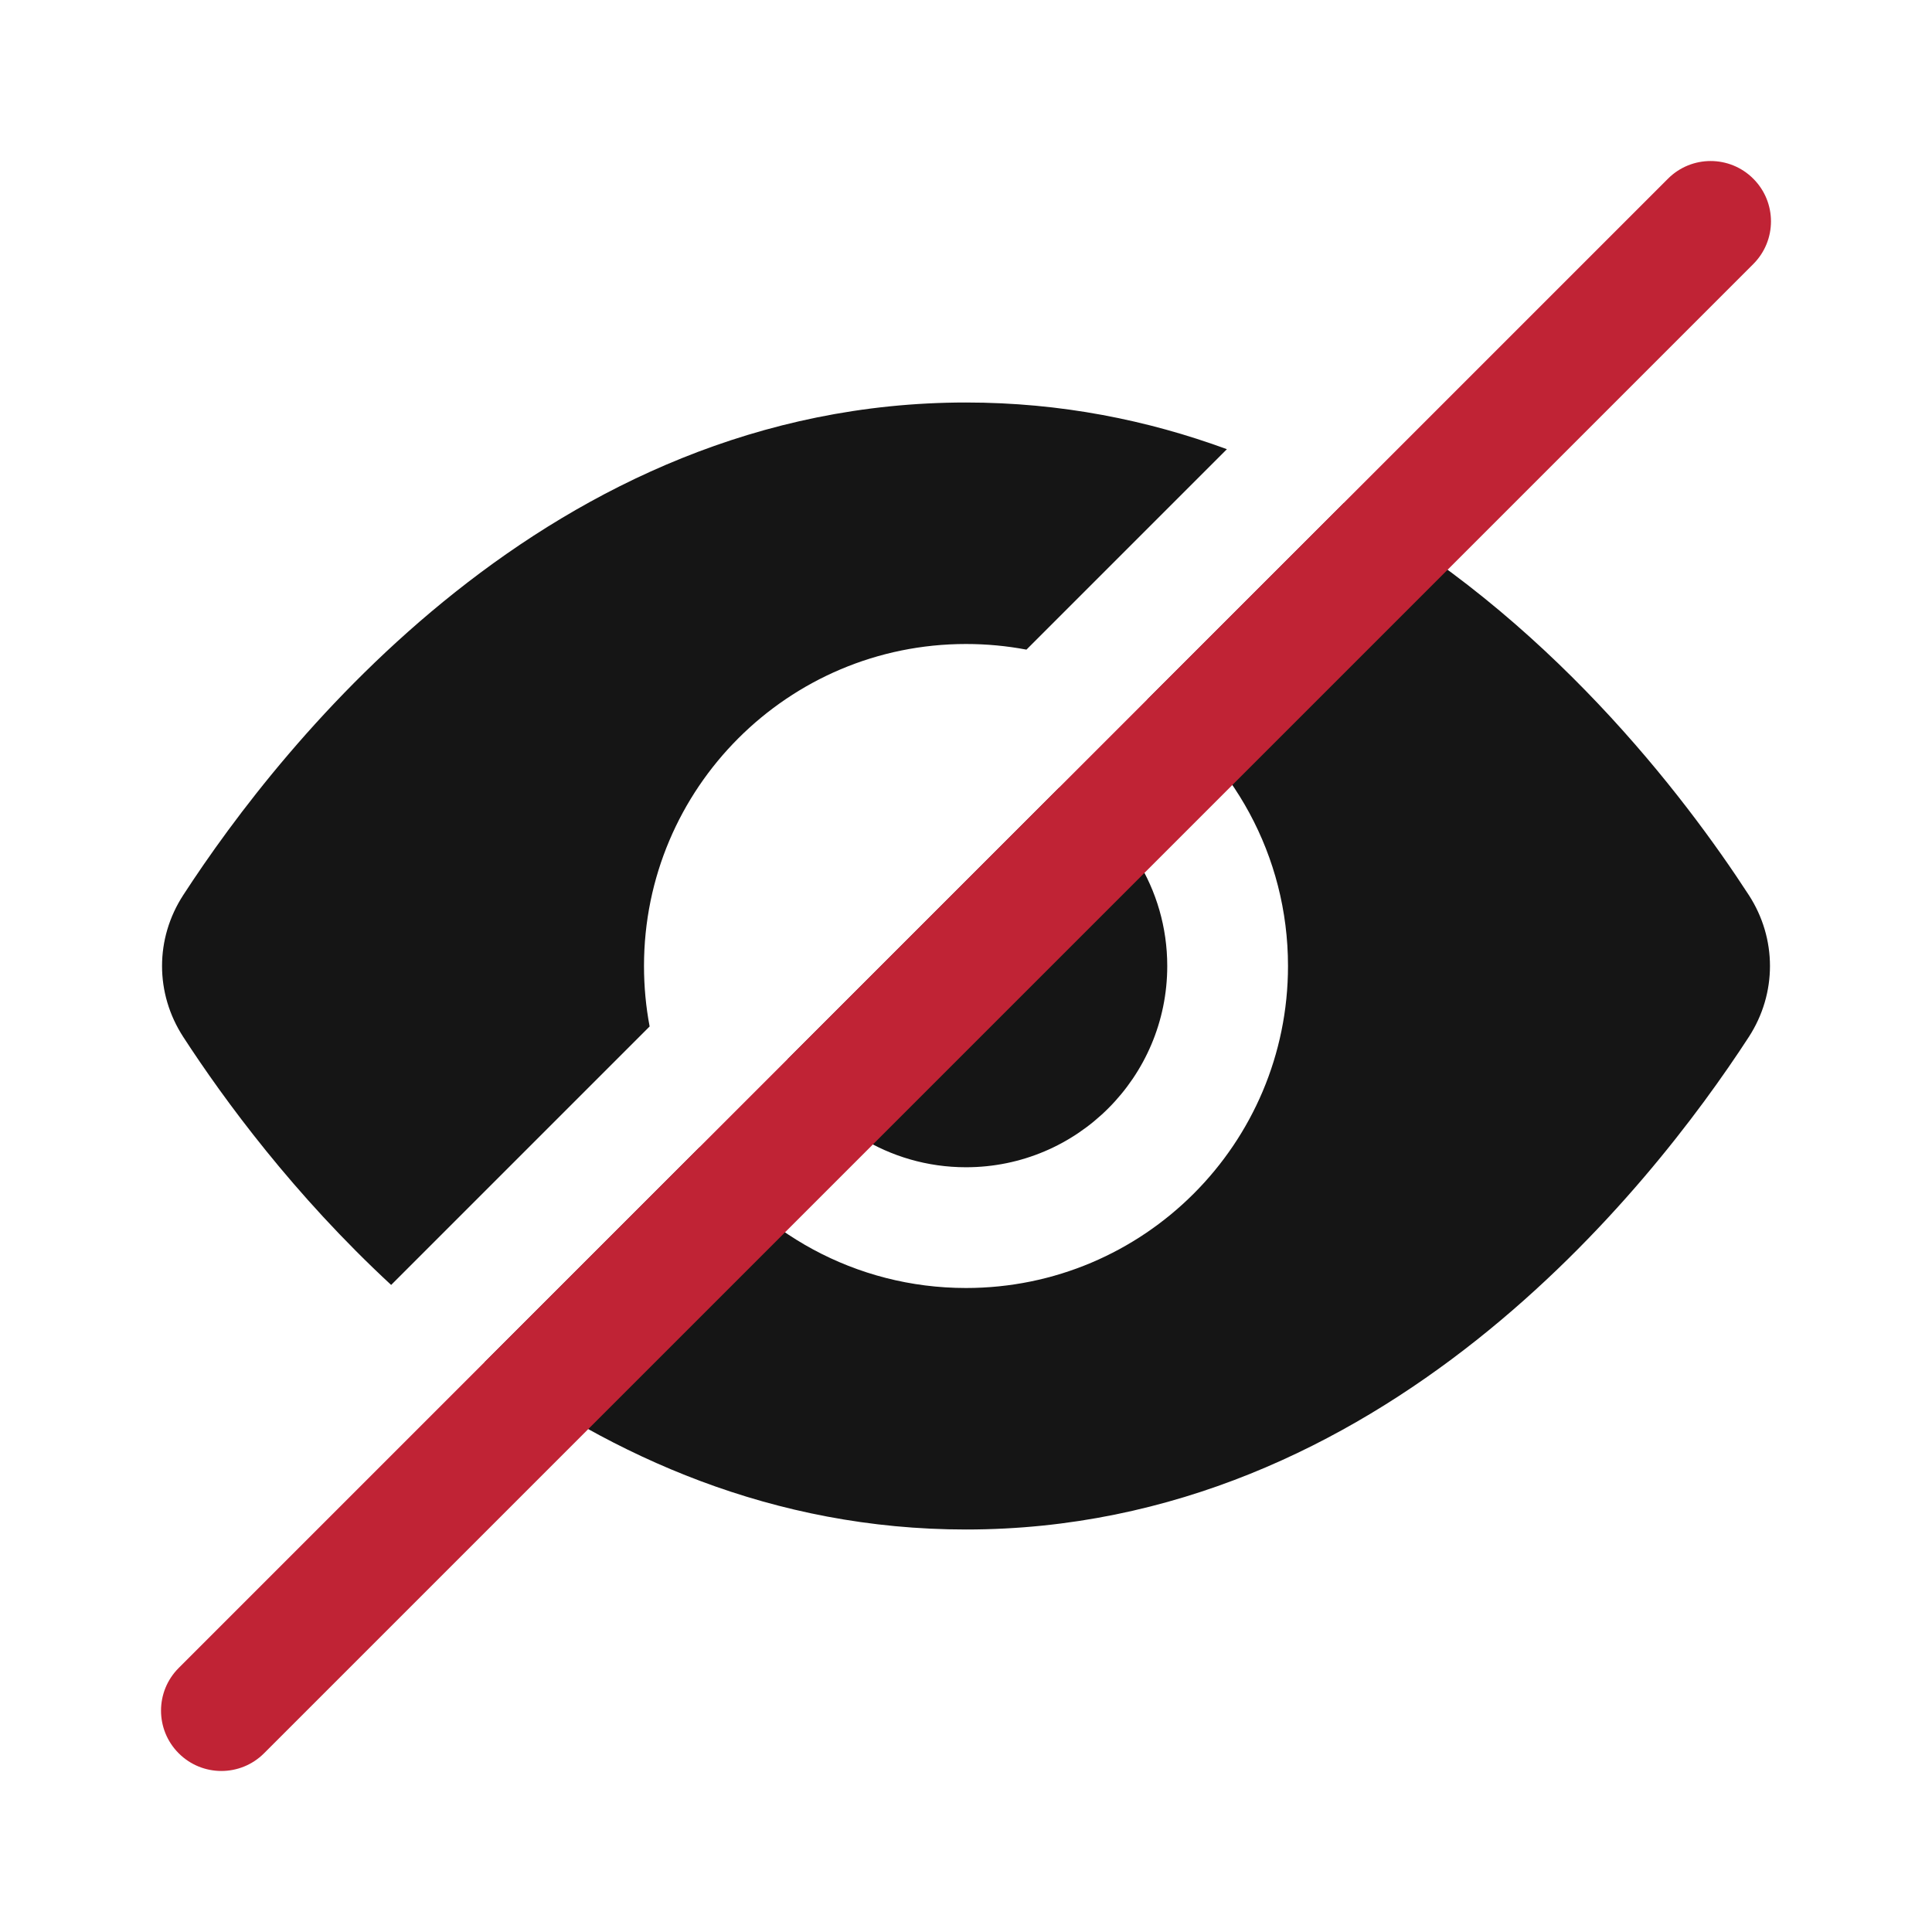 <svg width="24" height="24" viewBox="0 0 24 24" fill="none" xmlns="http://www.w3.org/2000/svg"><path d="M6.019 16.923C7.598 18.088 9.601 19 12 19C17.172 19 20.501 14.763 21.724 12.882C22.075 12.341 22.075 11.659 21.724 11.118C20.924 9.887 19.223 7.649 16.695 6.248L14.25 8.692C15.306 9.412 16 10.625 16 12C16 14.209 14.209 16 12 16C10.625 16 9.412 15.306 8.692 14.25L6.019 16.923Z" fill="#151515"/><path d="M8.07 12.751L4.859 15.962C3.65 14.843 2.783 13.661 2.277 12.882C1.925 12.341 1.925 11.659 2.277 11.118C3.499 9.237 6.828 5 12 5C13.177 5 14.258 5.219 15.241 5.58L12.751 8.07C12.508 8.024 12.257 8 12 8C9.791 8 8 9.791 8 12C8 12.257 8.024 12.508 8.07 12.751Z" fill="#151515"/><path d="M9.784 13.158C10.202 13.956 11.037 14.5 12 14.5C13.381 14.5 14.5 13.381 14.5 12C14.5 11.037 13.956 10.202 13.158 9.784L9.784 13.158Z" fill="#151515"/><path d="M2.22 20.72C1.927 21.013 1.927 21.487 2.22 21.78C2.513 22.073 2.987 22.073 3.28 21.78L21.78 3.28C22.073 2.987 22.073 2.513 21.78 2.22C21.487 1.927 21.013 1.927 20.72 2.22L2.22 20.72Z" fill="#C02335"/></svg>